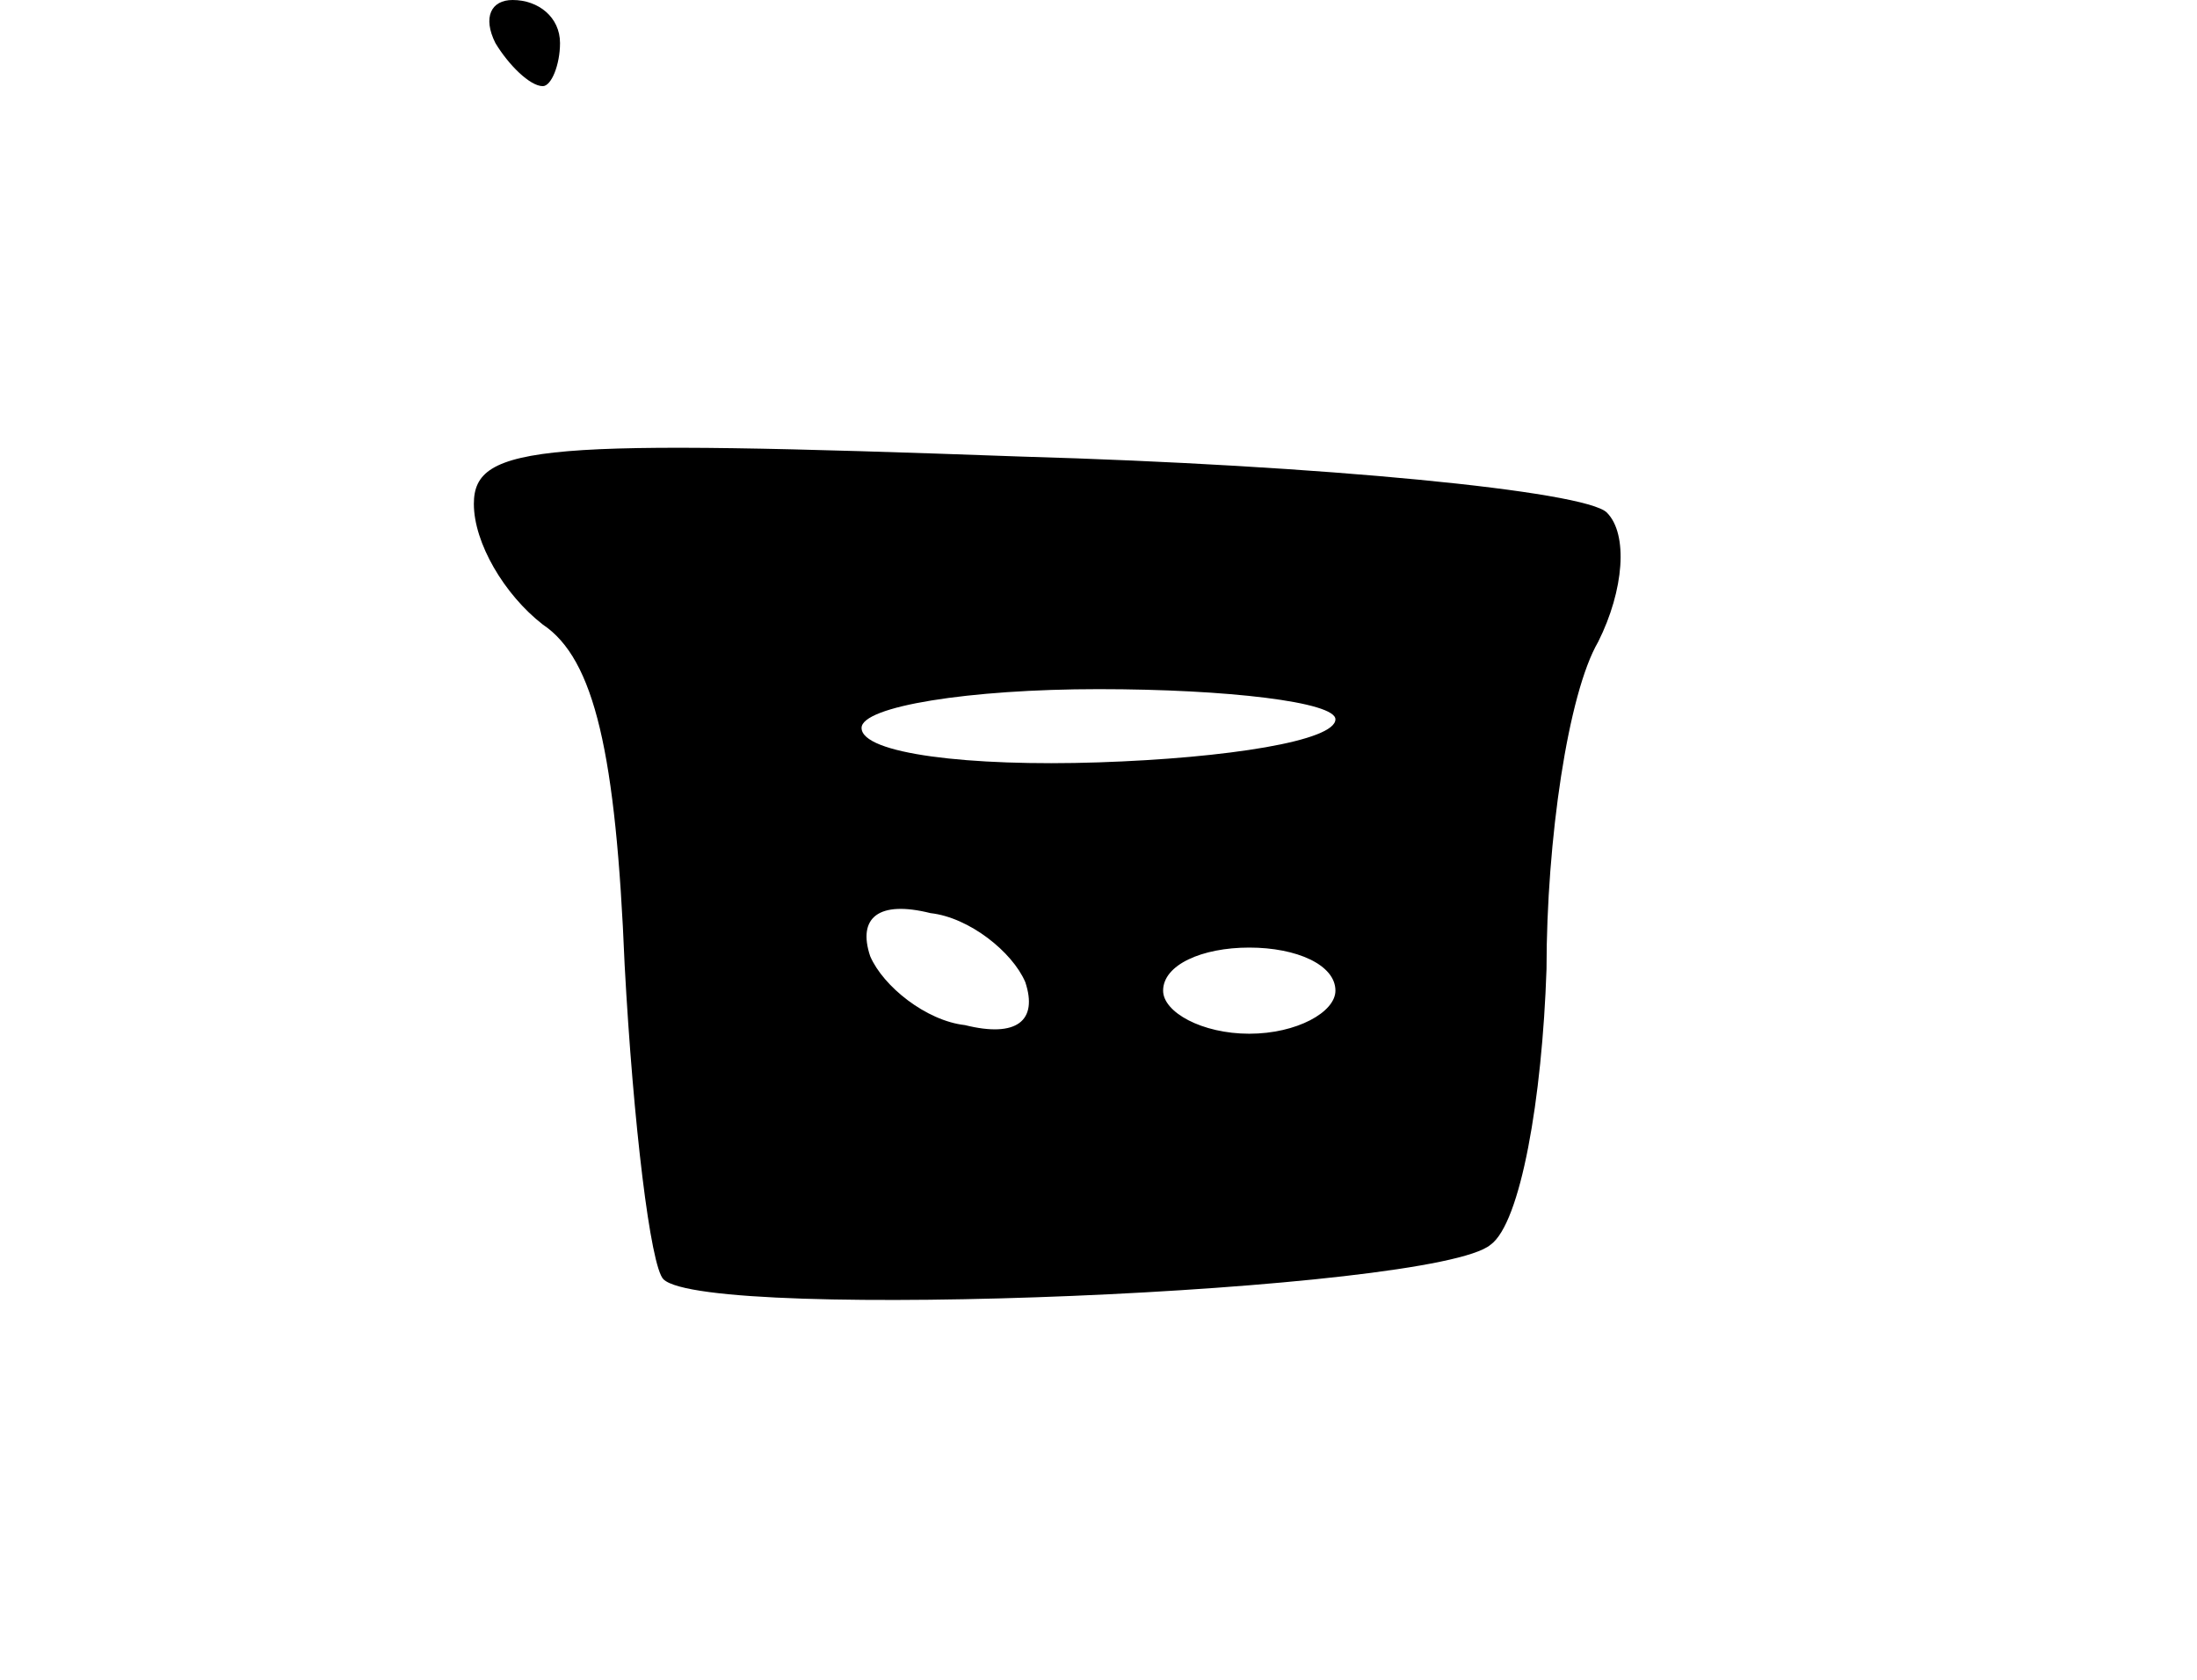 <svg version="1.0" xmlns="http://www.w3.org/2000/svg"
 width="51pt" height="39pt" viewBox="0 0 51 39"
 preserveAspectRatio="xMidYMid meet">
<g transform="translate(0,39) scale(0.1,-0.1)"
fill="#000000" stroke="none">
<path d="M115 380 c3 -5 8 -10 11 -10 2 0 4 5 4 10 0 6 -5 10 -11 10 -5 0 -7
-4 -4 -10z"/>
<path d="M110 273 c0 -9 7 -21 16 -28 12 -8 17 -30 19 -79 2 -37 6 -70 9 -73
10 -10 179 -3 192 8 7 5 12 34 13 64 0 30 5 64 12 76 6 12 7 25 2 30 -5 5 -66
11 -136 13 -111 4 -127 3 -127 -11z m200 -50 c0 -5 -25 -9 -55 -10 -30 -1 -55
2 -55 8 0 5 25 9 55 9 30 0 55 -3 55 -7z m-72 -61 c3 -9 -2 -13 -14 -10 -9 1
-19 9 -22 16 -3 9 2 13 14 10 9 -1 19 -9 22 -16z m72 -2 c0 -5 -9 -10 -20 -10
-11 0 -20 5 -20 10 0 6 9 10 20 10 11 0 20 -4 20 -10z"/>
</g>
</svg>

